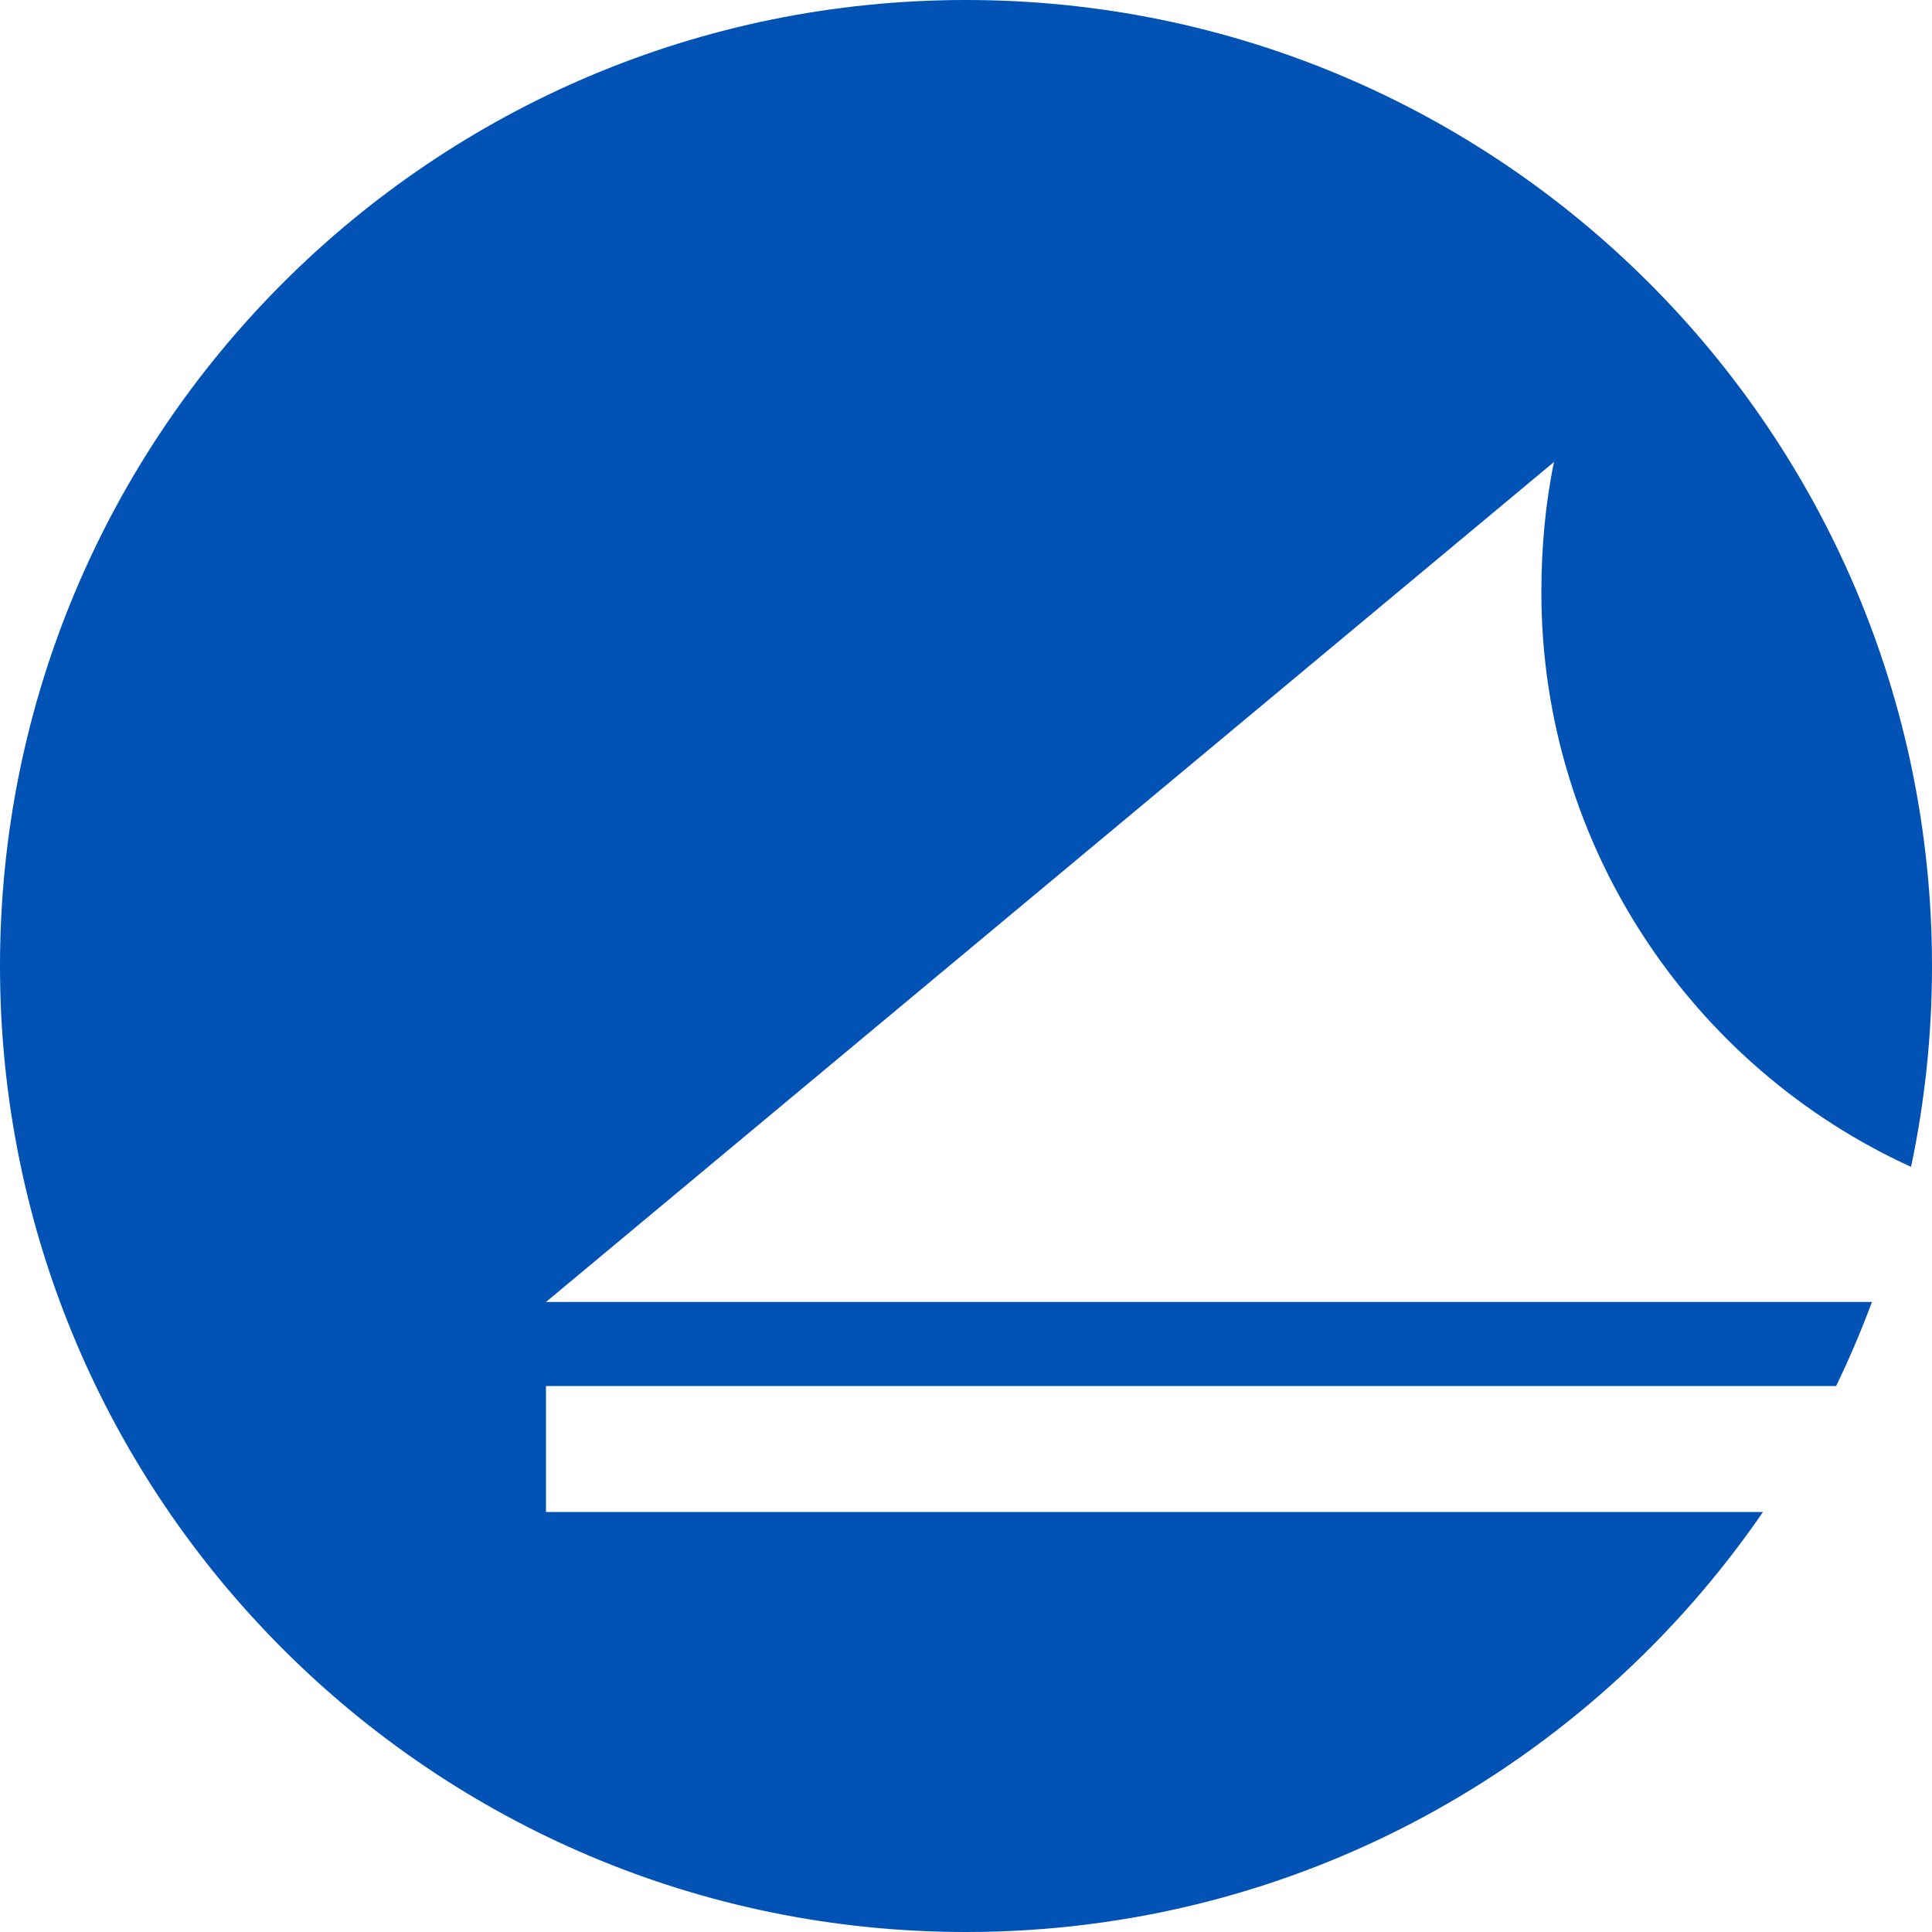 <svg preserveAspectRatio="none" width="100%" height="100%" overflow="visible" style="display: block;" viewBox="0 0 32 32" fill="none" xmlns="http://www.w3.org/2000/svg">
<path id="Vector" d="M25.739 7.652C25.596 8.342 25.53 9.076 25.53 9.809C25.53 14.03 28.047 17.683 31.653 19.327C31.88 18.254 32 17.141 32 16C32 7.163 24.837 0 16 0C7.163 0 0 7.163 0 16C0 24.837 7.163 32 16 32C21.48 32 26.316 29.244 29.2 25.044H9.043V22.957H30.412C30.631 22.504 30.829 22.04 31.005 21.565H9.043L25.739 7.652Z" fill="#0052B4"/>
</svg>
